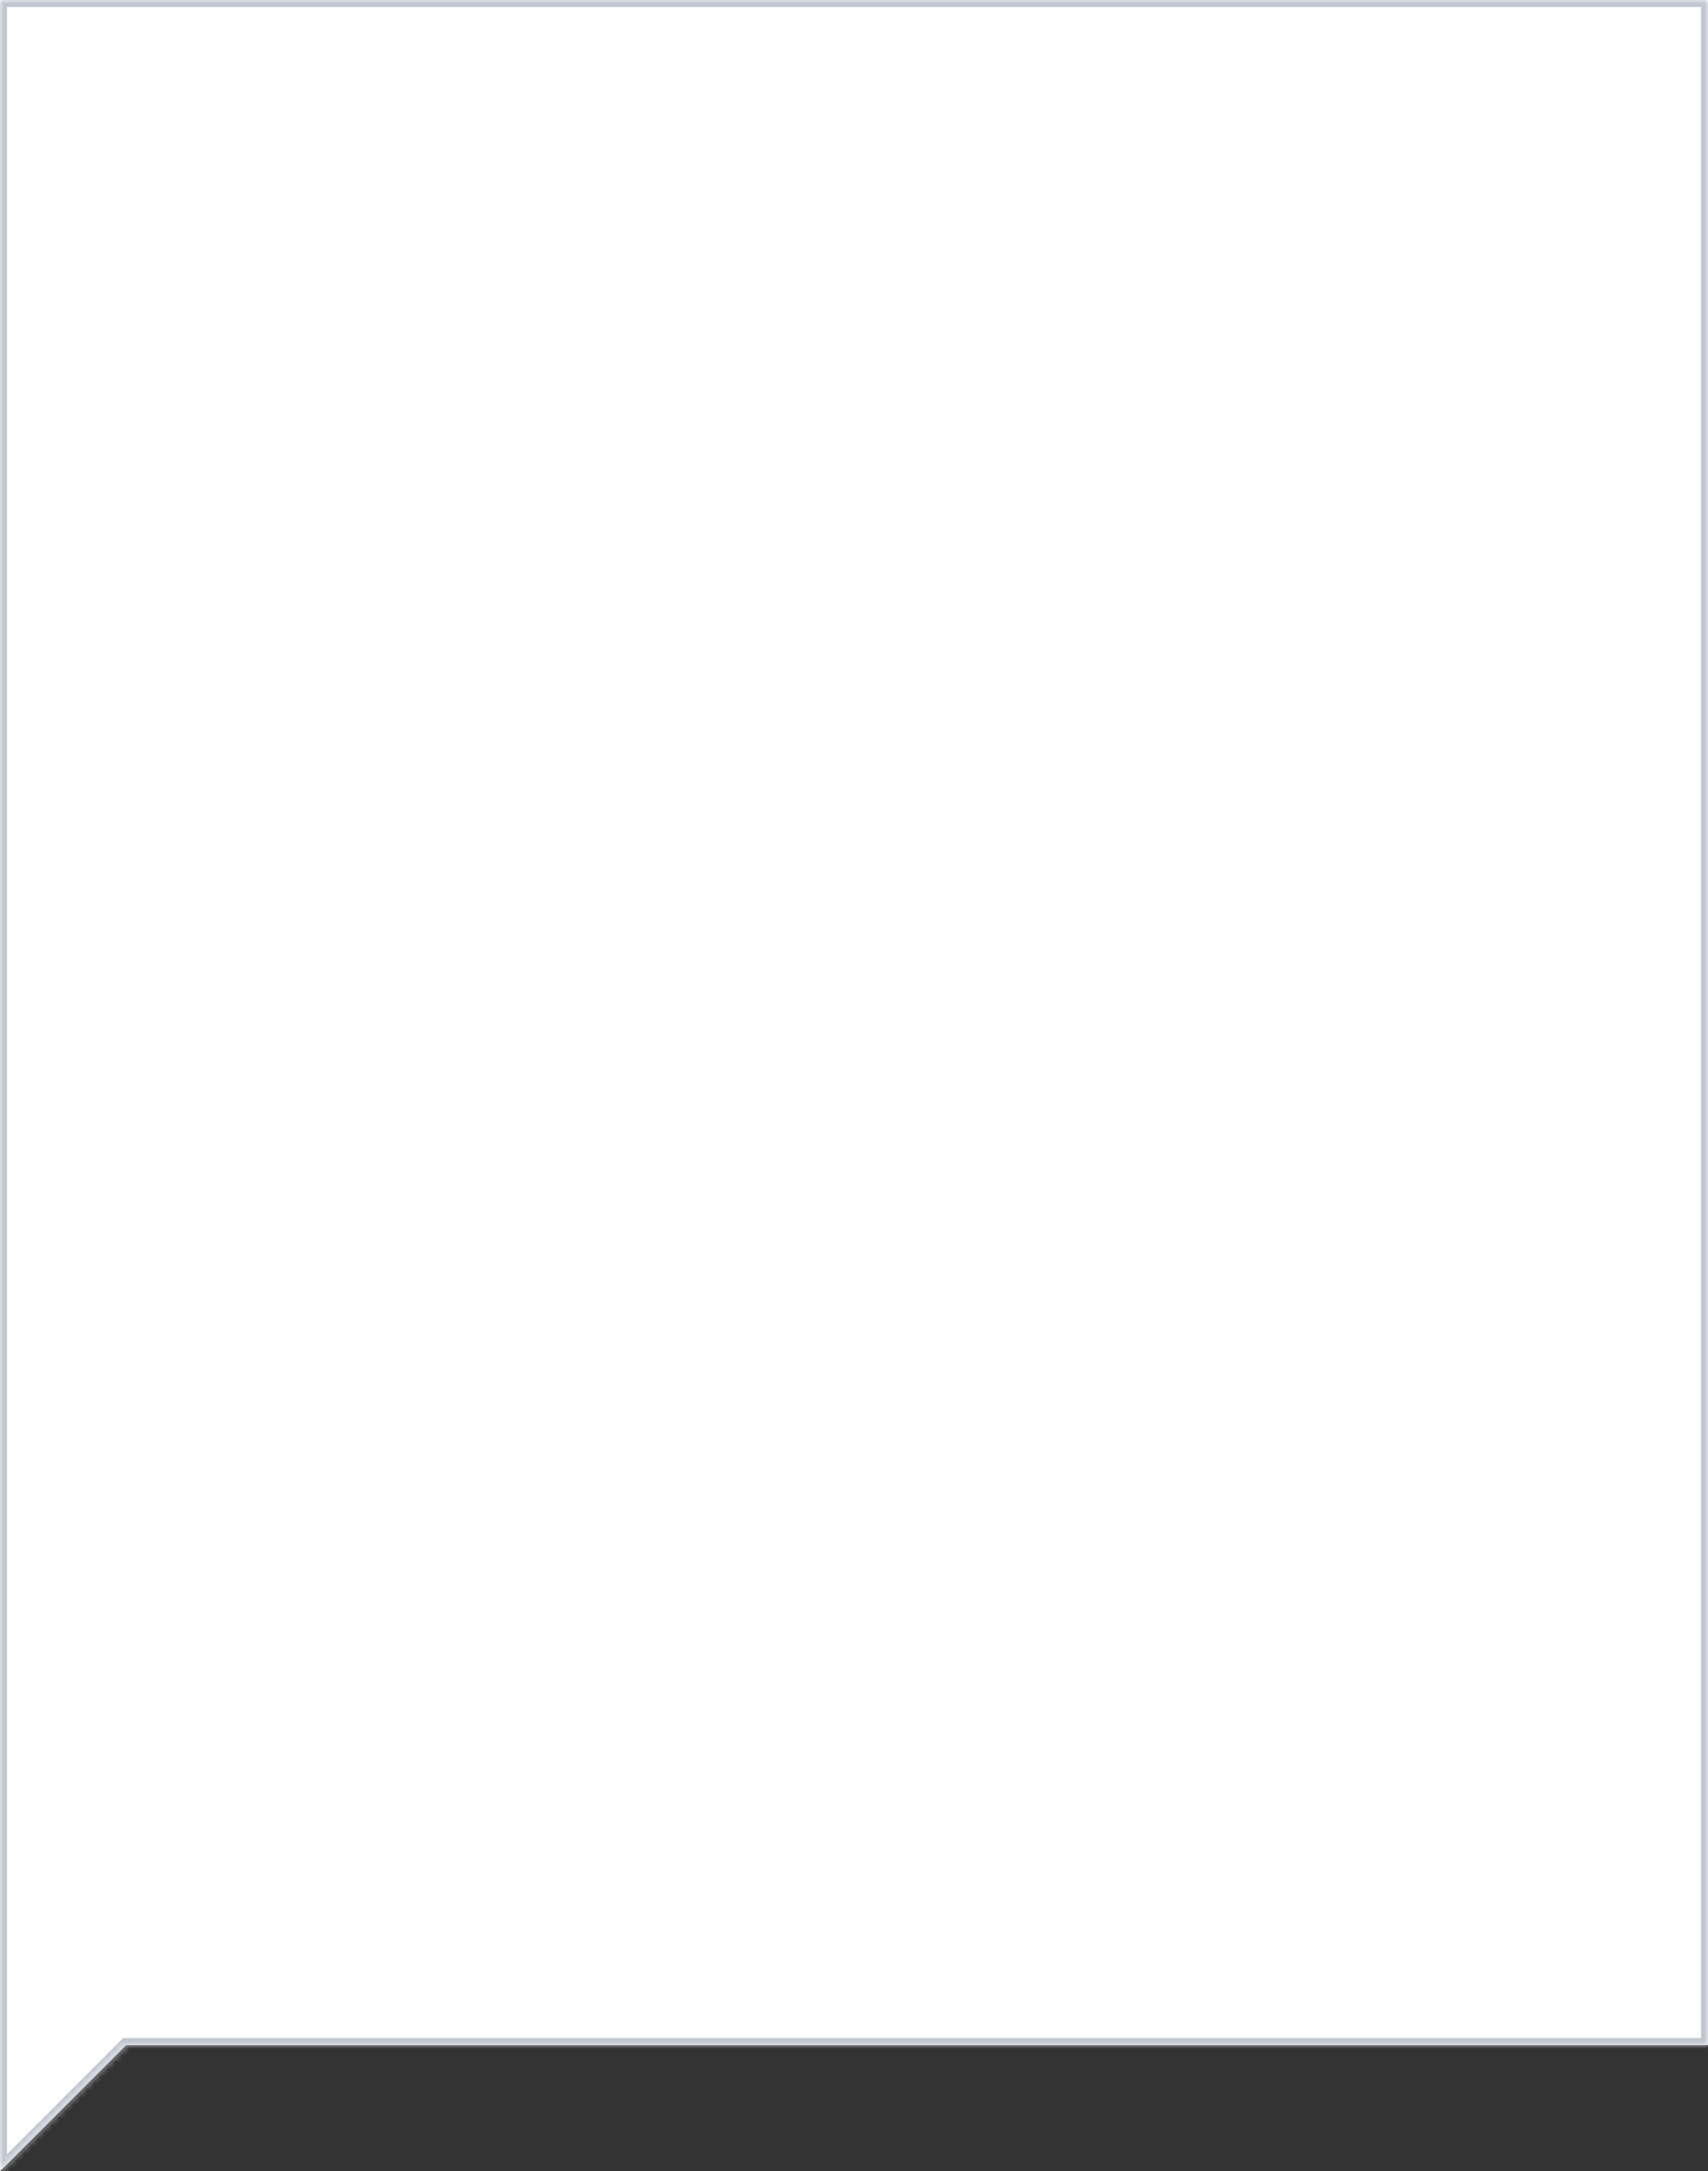 <svg width="244" height="310" viewBox="0 0 244 310" fill="none" xmlns="http://www.w3.org/2000/svg">
<rect x="0" y="0" width="244" height="310" fill="#333333" stroke="none"/>
<mask id="path-1-inside-1_1801_374" fill="white">
<path fill-rule="evenodd" clip-rule="evenodd" d="M244 0H0V292V310L18 292H244V0Z"/>
</mask>
<path fill-rule="evenodd" clip-rule="evenodd" d="M244 0H0V292V310L18 292H244V0Z" fill="white"/>
<path d="M0 0V-1H-1V0H0ZM244 0H245V-1H244V0ZM0 310H-1V312.414L0.707 310.707L0 310ZM18 292V291H17.586L17.293 291.293L18 292ZM244 292V293H245V292H244ZM0 1H244V-1H0V1ZM1 292V0H-1V292H1ZM1 310V292H-1V310H1ZM17.293 291.293L-0.707 309.293L0.707 310.707L18.707 292.707L17.293 291.293ZM244 291H18V293H244V291ZM243 0V292H245V0H243Z" fill="#C1C7D0" mask="url(#path-1-inside-1_1801_374)"/>
</svg>

